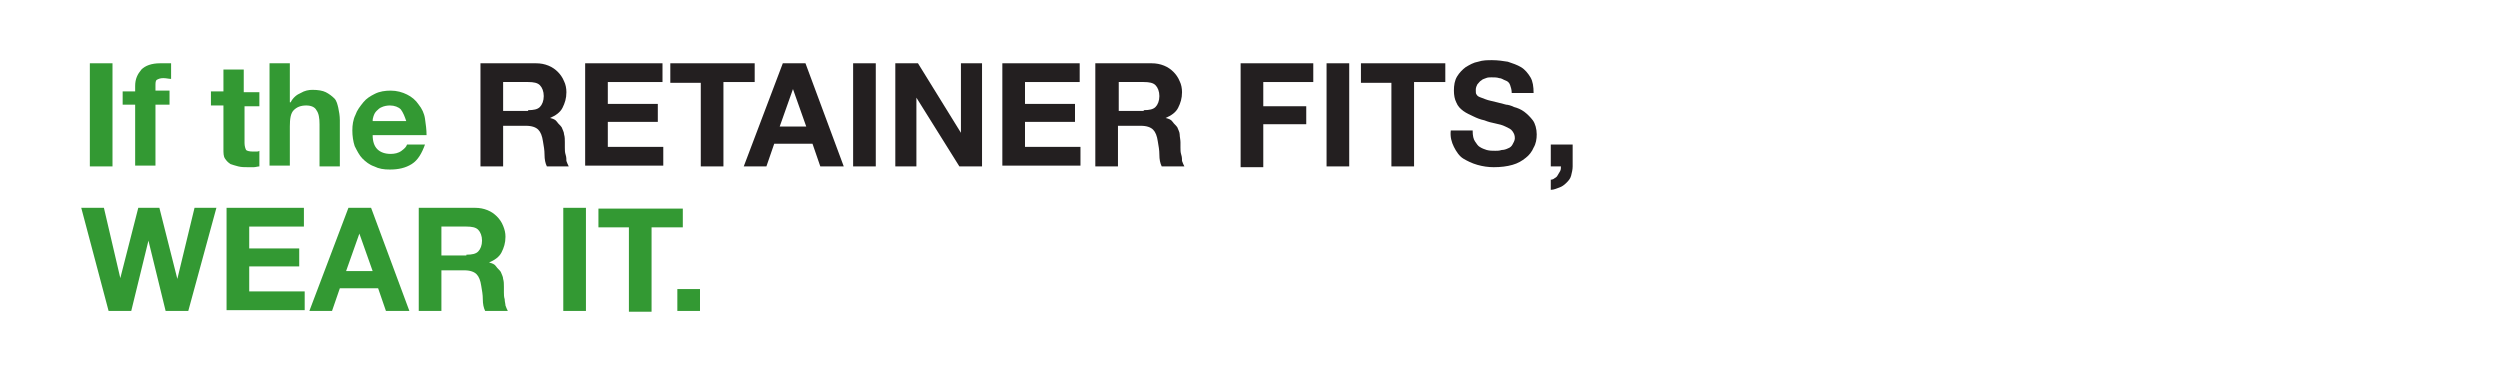 <?xml version="1.0" encoding="utf-8"?>
<!-- Generator: Adobe Illustrator 26.5.0, SVG Export Plug-In . SVG Version: 6.00 Build 0)  -->
<svg version="1.1" id="Layer_1" xmlns="http://www.w3.org/2000/svg" xmlns:xlink="http://www.w3.org/1999/xlink" x="0px" y="0px"
	 viewBox="0 0 320 50" style="enable-background:new 0 0 320 50;" xml:space="preserve">
<style type="text/css">
	.st0{fill:#339933;}
	.st1{fill:#231F20;}
</style>
<g>
	<path class="st0" d="M14.4,8.1v13.2h-2.9V8.1H14.4z"/>
	<path class="st0" d="M15.7,13.5v-1.8h1.6V11c0-0.9,0.3-1.5,0.8-2.1c0.5-0.5,1.3-0.8,2.4-0.8c0.2,0,0.5,0,0.7,0c0.2,0,0.5,0,0.7,0v2
		c-0.3,0-0.6-0.1-1-0.1c-0.4,0-0.6,0.1-0.8,0.2s-0.2,0.4-0.2,0.8v0.6h1.8v1.8h-1.8v7.8h-2.6v-7.8H15.7z"/>
	<path class="st0" d="M33.2,11.8v1.8h-1.9v4.7c0,0.4,0.1,0.7,0.2,0.9c0.1,0.1,0.4,0.2,0.9,0.2c0.1,0,0.3,0,0.4,0s0.3,0,0.4-0.1v2
		c-0.2,0-0.5,0.1-0.7,0.1c-0.3,0-0.5,0-0.8,0c-0.4,0-0.8,0-1.2-0.1s-0.7-0.2-1-0.3c-0.3-0.2-0.5-0.4-0.7-0.7s-0.2-0.7-0.2-1.2v-5.6
		h-1.6v-1.8h1.6V8.9h2.6v2.9H33.2z"/>
	<path class="st0" d="M37.1,8.1v5h0.1c0.3-0.6,0.8-1,1.3-1.2c0.5-0.3,1-0.4,1.5-0.4c0.7,0,1.3,0.1,1.7,0.3s0.8,0.5,1.1,0.8
		c0.3,0.3,0.4,0.8,0.5,1.2c0.1,0.5,0.2,1,0.2,1.6v5.9h-2.6v-5.4c0-0.8-0.1-1.4-0.4-1.8c-0.2-0.4-0.7-0.6-1.3-0.6
		c-0.7,0-1.2,0.2-1.6,0.6s-0.5,1.1-0.5,2.1v5h-2.6V8.1H37.1z"/>
	<path class="st0" d="M48.3,19.1c0.4,0.4,1,0.6,1.7,0.6c0.5,0,1-0.1,1.4-0.4s0.6-0.5,0.7-0.8h2.3c-0.4,1.1-0.9,2-1.7,2.5
		c-0.8,0.5-1.7,0.7-2.8,0.7c-0.8,0-1.4-0.1-2-0.4c-0.6-0.2-1.1-0.6-1.5-1c-0.4-0.4-0.7-1-1-1.6c-0.2-0.6-0.3-1.3-0.3-2
		c0-0.7,0.1-1.4,0.4-2c0.2-0.6,0.6-1.1,1-1.6c0.4-0.5,0.9-0.8,1.5-1.1c0.6-0.3,1.3-0.4,2-0.4c0.8,0,1.5,0.2,2.1,0.5s1.1,0.7,1.5,1.3
		c0.4,0.5,0.7,1.1,0.8,1.8s0.2,1.4,0.2,2.1h-6.9C47.7,18.1,47.9,18.7,48.3,19.1z M51.3,14c-0.3-0.3-0.8-0.5-1.4-0.5
		c-0.4,0-0.8,0.1-1,0.2c-0.3,0.1-0.5,0.3-0.7,0.5c-0.2,0.2-0.3,0.4-0.4,0.7s-0.1,0.4-0.1,0.6h4.3C51.8,14.9,51.6,14.4,51.3,14z"/>
</g>
<g>
	<path class="st1" d="M68.6,8.1c0.6,0,1.1,0.1,1.6,0.3c0.5,0.2,0.9,0.5,1.2,0.8c0.3,0.3,0.6,0.7,0.8,1.2c0.2,0.4,0.3,0.9,0.3,1.4
		c0,0.8-0.2,1.4-0.5,2c-0.3,0.6-0.9,1-1.6,1.3v0c0.4,0.1,0.7,0.2,0.9,0.5s0.4,0.4,0.6,0.7c0.1,0.3,0.3,0.6,0.3,0.9
		c0.1,0.3,0.1,0.7,0.1,1c0,0.2,0,0.5,0,0.7c0,0.3,0,0.6,0.1,0.9s0.1,0.6,0.1,0.8c0.1,0.3,0.2,0.5,0.3,0.7H70
		c-0.2-0.4-0.3-0.9-0.3-1.5c0-0.6-0.1-1.1-0.2-1.7c-0.1-0.7-0.3-1.2-0.6-1.5c-0.3-0.3-0.8-0.5-1.6-0.5h-2.9v5.2h-2.9V8.1H68.6z
		 M67.6,14.1c0.7,0,1.2-0.1,1.5-0.4c0.3-0.3,0.5-0.8,0.5-1.4c0-0.6-0.2-1.1-0.5-1.4c-0.3-0.3-0.8-0.4-1.5-0.4h-3.2v3.7H67.6z"/>
	<path class="st1" d="M84.8,8.1v2.4h-7v2.8h6.4v2.3h-6.4v3.2h7.1v2.4h-10V8.1H84.8z"/>
	<path class="st1" d="M85.8,10.6V8.1h10.8v2.4h-4v10.8h-2.9V10.6H85.8z"/>
	<path class="st1" d="M103.1,8.1l4.9,13.2h-3l-1-2.9h-4.9l-1,2.9h-2.9l5-13.2H103.1z M103.2,16.2l-1.7-4.8h0l-1.7,4.8H103.2z"/>
	<path class="st1" d="M112.1,8.1v13.2h-2.9V8.1H112.1z"/>
	<path class="st1" d="M117.5,8.1L123,17h0V8.1h2.7v13.2h-2.9l-5.5-8.8h0v8.8h-2.7V8.1H117.5z"/>
	<path class="st1" d="M138.2,8.1v2.4h-7v2.8h6.4v2.3h-6.4v3.2h7.1v2.4h-10V8.1H138.2z"/>
	<path class="st1" d="M147.4,8.1c0.6,0,1.1,0.1,1.6,0.3c0.5,0.2,0.9,0.5,1.2,0.8c0.3,0.3,0.6,0.7,0.8,1.2c0.2,0.4,0.3,0.9,0.3,1.4
		c0,0.8-0.2,1.4-0.5,2s-0.9,1-1.6,1.3v0c0.4,0.1,0.7,0.2,0.9,0.5s0.4,0.4,0.6,0.7c0.1,0.3,0.3,0.6,0.3,0.9s0.1,0.7,0.1,1
		c0,0.2,0,0.5,0,0.7c0,0.3,0,0.6,0.1,0.9s0.1,0.6,0.1,0.8c0.1,0.3,0.2,0.5,0.3,0.7h-2.9c-0.2-0.4-0.3-0.9-0.3-1.5
		c0-0.6-0.1-1.1-0.2-1.7c-0.1-0.7-0.3-1.2-0.6-1.5c-0.3-0.3-0.8-0.5-1.6-0.5h-2.9v5.2h-2.9V8.1H147.4z M146.4,14.1
		c0.7,0,1.2-0.1,1.5-0.4c0.3-0.3,0.5-0.8,0.5-1.4c0-0.6-0.2-1.1-0.5-1.4c-0.3-0.3-0.8-0.4-1.5-0.4h-3.2v3.7H146.4z"/>
	<path class="st1" d="M168.1,8.1v2.4h-6.4v3.1h5.5v2.3h-5.5v5.5h-2.9V8.1H168.1z"/>
	<path class="st1" d="M172.7,8.1v13.2h-2.9V8.1H172.7z"/>
	<path class="st1" d="M174.2,10.6V8.1H185v2.4h-4v10.8h-2.9V10.6H174.2z"/>
	<path class="st1" d="M188.8,18.1c0.2,0.3,0.4,0.6,0.6,0.7c0.3,0.2,0.6,0.3,0.9,0.4c0.4,0.1,0.7,0.1,1.1,0.1c0.3,0,0.5,0,0.8-0.1
		c0.3,0,0.6-0.1,0.8-0.2c0.3-0.1,0.5-0.3,0.6-0.5s0.3-0.5,0.3-0.8c0-0.4-0.1-0.6-0.3-0.9s-0.5-0.4-0.9-0.6s-0.8-0.3-1.3-0.4
		c-0.5-0.1-0.9-0.2-1.4-0.4c-0.5-0.1-1-0.3-1.4-0.5s-0.9-0.4-1.3-0.7c-0.4-0.3-0.7-0.6-0.9-1.1c-0.2-0.4-0.3-0.9-0.3-1.5
		c0-0.7,0.1-1.3,0.4-1.8c0.3-0.5,0.7-0.9,1.1-1.2c0.5-0.3,1-0.6,1.6-0.7c0.6-0.2,1.2-0.2,1.8-0.2c0.7,0,1.4,0.1,2,0.2
		c0.6,0.2,1.2,0.4,1.7,0.7s0.9,0.8,1.2,1.3s0.4,1.2,0.4,2h-2.8c0-0.4-0.1-0.7-0.2-1s-0.3-0.5-0.6-0.6s-0.5-0.3-0.8-0.3
		c-0.3-0.1-0.6-0.1-1-0.1c-0.2,0-0.5,0-0.7,0.1s-0.4,0.1-0.6,0.3c-0.2,0.1-0.3,0.3-0.5,0.5c-0.1,0.2-0.2,0.4-0.2,0.7
		c0,0.3,0,0.5,0.1,0.6c0.1,0.2,0.3,0.3,0.6,0.4s0.7,0.3,1.2,0.4c0.5,0.1,1.2,0.3,2,0.5c0.2,0,0.6,0.1,1,0.3c0.4,0.1,0.9,0.3,1.3,0.6
		s0.8,0.7,1.1,1.1s0.5,1.1,0.5,1.8c0,0.6-0.1,1.2-0.4,1.7c-0.2,0.5-0.6,1-1,1.3c-0.5,0.4-1,0.7-1.7,0.9s-1.5,0.3-2.4,0.3
		c-0.7,0-1.4-0.1-2.1-0.3c-0.7-0.2-1.3-0.5-1.8-0.8s-0.9-0.9-1.2-1.5c-0.3-0.6-0.5-1.3-0.4-2.1h2.8
		C188.5,17.4,188.6,17.8,188.8,18.1z"/>
	<path class="st1" d="M201.3,18.5v2.8c0,0.4-0.1,0.8-0.2,1.2s-0.4,0.7-0.6,0.9c-0.3,0.3-0.6,0.5-0.9,0.6s-0.7,0.3-1.1,0.3v-1.3
		c0.2,0,0.4-0.1,0.5-0.2c0.2-0.1,0.3-0.2,0.4-0.4c0.1-0.2,0.2-0.3,0.3-0.5c0.1-0.2,0.1-0.4,0.1-0.6h-1.3v-2.8H201.3z"/>
</g>
<g>
	<path class="st0" d="M21.2,39.8l-2.2-9h0l-2.2,9h-2.9l-3.5-13.2h2.9l2.1,9h0l2.3-9h2.7l2.3,9.1h0l2.2-9.1h2.8l-3.6,13.2H21.2z"/>
	<path class="st0" d="M38.9,26.6v2.4h-7v2.8h6.4v2.3h-6.4v3.2H39v2.4H29V26.6H38.9z"/>
	<path class="st0" d="M47.5,26.6l4.9,13.2h-3l-1-2.9h-4.9l-1,2.9h-2.9l5-13.2H47.5z M47.7,34.7L46,29.9h0l-1.7,4.8H47.7z"/>
	<path class="st0" d="M60.8,26.6c0.6,0,1.1,0.1,1.6,0.3c0.5,0.2,0.9,0.5,1.2,0.8c0.3,0.3,0.6,0.7,0.8,1.2s0.3,0.9,0.3,1.4
		c0,0.8-0.2,1.4-0.5,2c-0.3,0.6-0.9,1-1.6,1.3v0c0.4,0.1,0.7,0.2,0.9,0.5s0.4,0.4,0.6,0.7c0.1,0.3,0.3,0.6,0.3,0.9
		c0.1,0.3,0.1,0.7,0.1,1c0,0.2,0,0.5,0,0.7c0,0.3,0,0.6,0.1,0.9c0,0.3,0.1,0.6,0.1,0.8c0.1,0.3,0.2,0.5,0.3,0.7h-2.9
		c-0.2-0.4-0.3-0.9-0.3-1.5c0-0.6-0.1-1.1-0.2-1.7c-0.1-0.7-0.3-1.2-0.6-1.5c-0.3-0.3-0.8-0.5-1.6-0.5h-2.9v5.2h-2.9V26.6H60.8z
		 M59.7,32.6c0.7,0,1.2-0.1,1.5-0.4s0.5-0.8,0.5-1.4c0-0.6-0.2-1.1-0.5-1.4c-0.3-0.3-0.8-0.4-1.5-0.4h-3.2v3.7H59.7z"/>
	<path class="st0" d="M75,26.6v13.2h-2.9V26.6H75z"/>
	<path class="st0" d="M76.6,29.1v-2.4h10.8v2.4h-4v10.8h-2.9V29.1H76.6z"/>
	<path class="st0" d="M89.6,37v2.8h-2.9V37H89.6z"/>
</g>
</svg>
